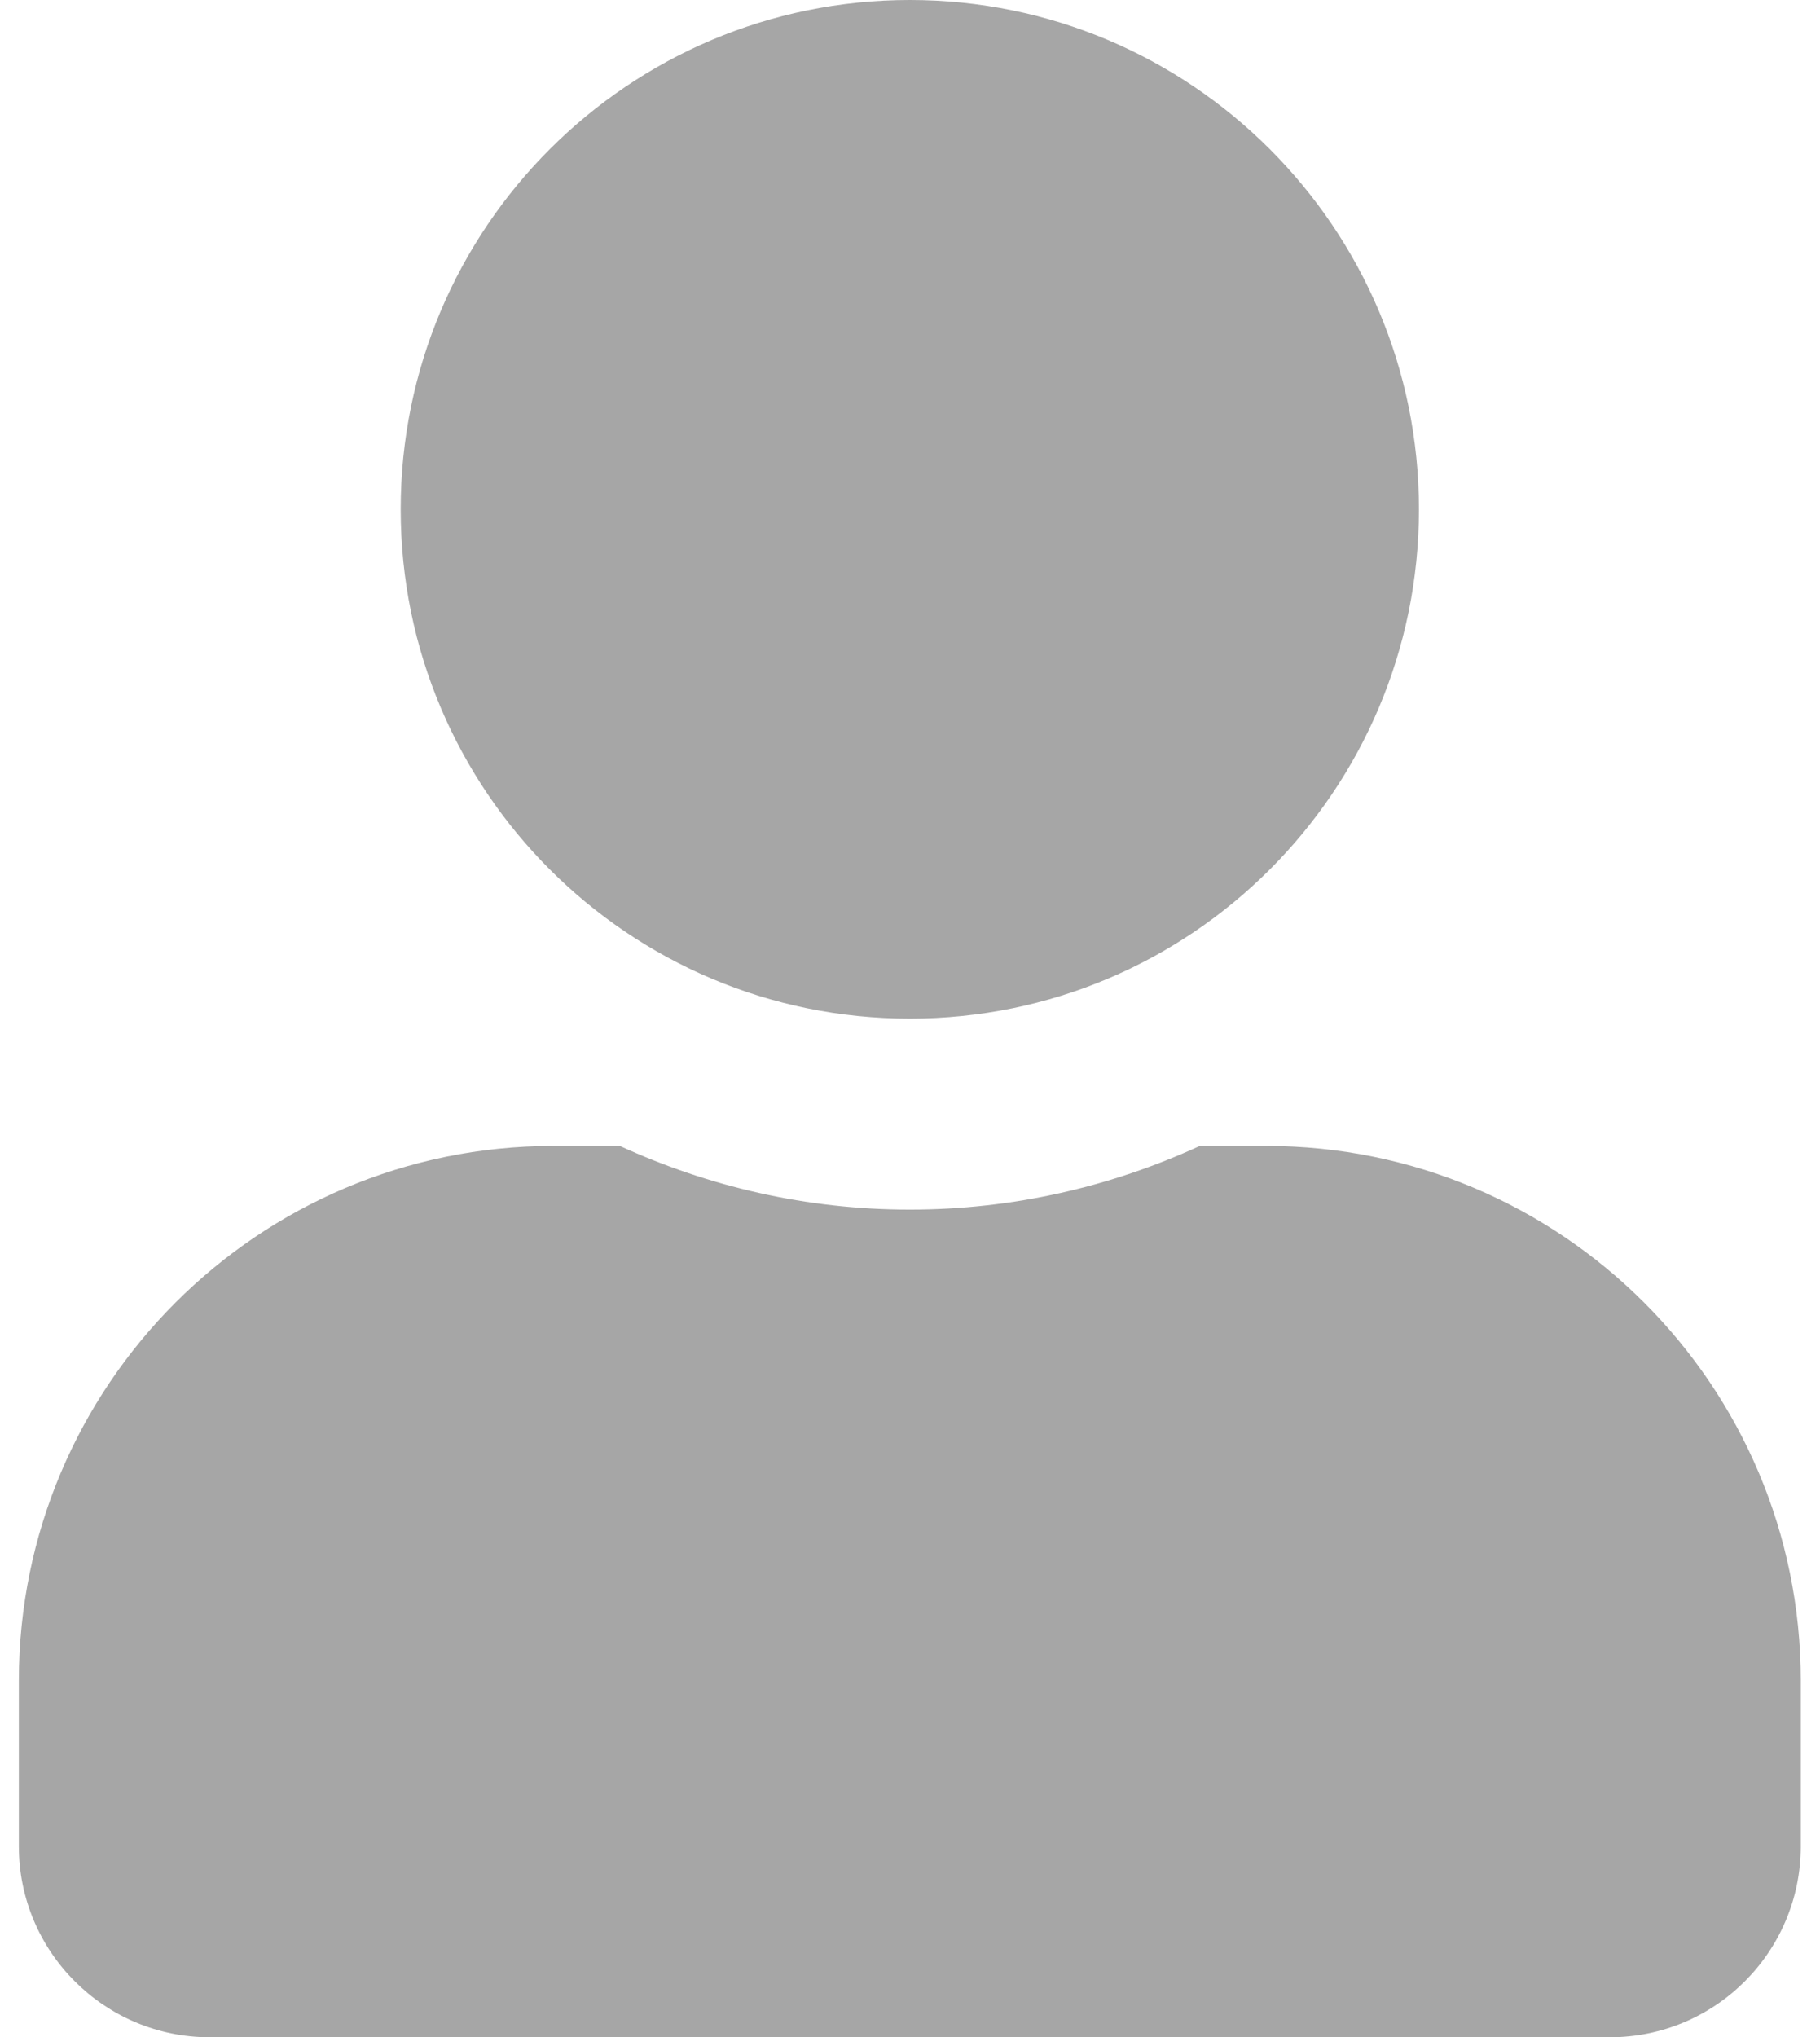 <?xml version="1.0" encoding="utf-8"?>
<!-- Generator: Adobe Illustrator 16.0.0, SVG Export Plug-In . SVG Version: 6.00 Build 0)  -->
<!DOCTYPE svg PUBLIC "-//W3C//DTD SVG 1.1//EN" "http://www.w3.org/Graphics/SVG/1.1/DTD/svg11.dtd">
<svg version="1.1" id="圖層_1" xmlns="http://www.w3.org/2000/svg" xmlns:xlink="http://www.w3.org/1999/xlink" x="0px" y="0px"
	 width="532px" height="595.28px" viewBox="0 0 532 595.28" enable-background="new 0 0 532 595.28" xml:space="preserve">
<g>
	<path fill="#A6A6A6" d="M265.944,297.641c82.2,0,148.821-66.621,148.821-148.82C414.766,66.62,348.145,0,265.944,0
		c-82.2,0-148.82,66.62-148.82,148.82C117.124,231.02,183.745,297.641,265.944,297.641z M370.119,334.845h-19.416
		c-25.813,11.859-54.529,18.603-84.759,18.603c-30.229,0-58.831-6.743-84.758-18.603h-19.416
		c-86.27,0-156.261,69.992-156.261,156.262v48.366c0,30.811,24.997,55.808,55.808,55.808h409.255
		c30.811,0,55.809-24.997,55.809-55.808v-48.366C526.381,404.837,456.389,334.845,370.119,334.845z"/>
</g>
</svg>
